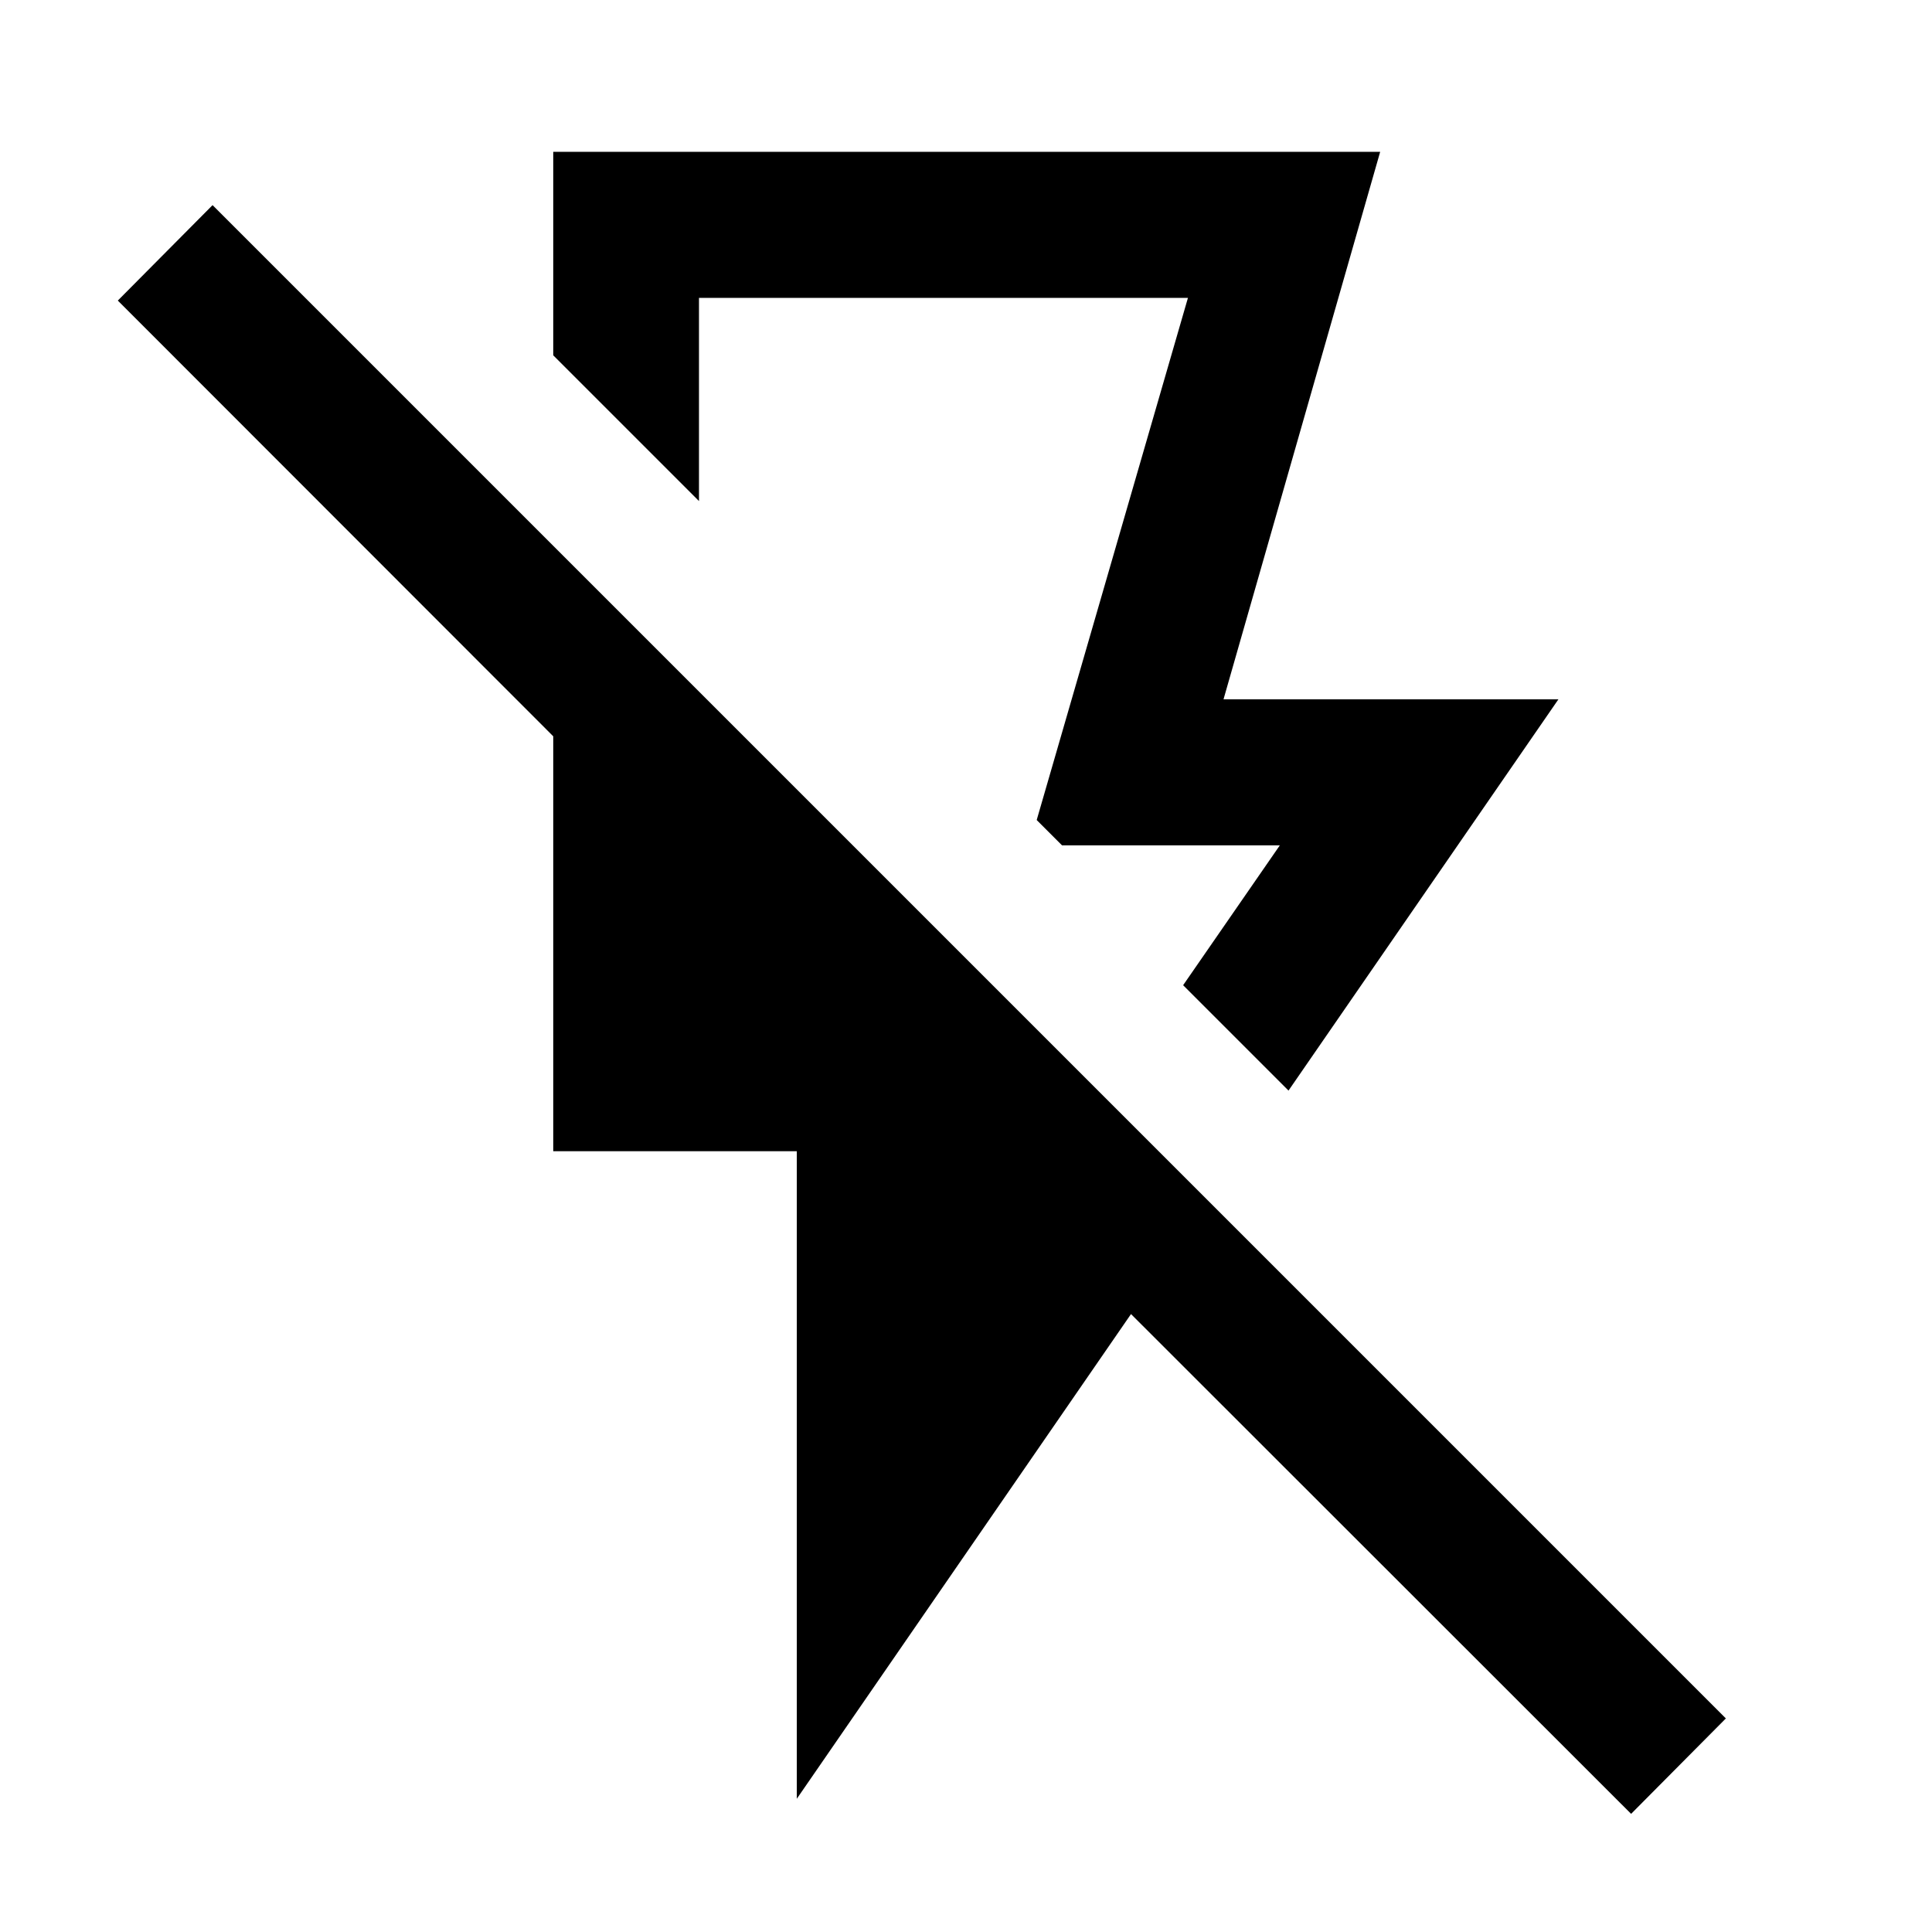<svg xmlns="http://www.w3.org/2000/svg" height="40" viewBox="0 -960 960 960" width="40"><path d="M274.9-884.56h410.9l-77.84 272.03h166.42L640.25-418.09l-52.36-52.36 48.05-69.5H527.72l-12.59-12.59 75.15-259.44H347.32v100.96l-72.42-72.42v-101.12ZM395.93-66.2v-321.76H274.9v-206.18L58.54-810.65l47.08-47.42 751.95 751.95-47.08 47.41-248.5-248.34L395.93-66.2Zm71.09-525.12Z"/></svg>